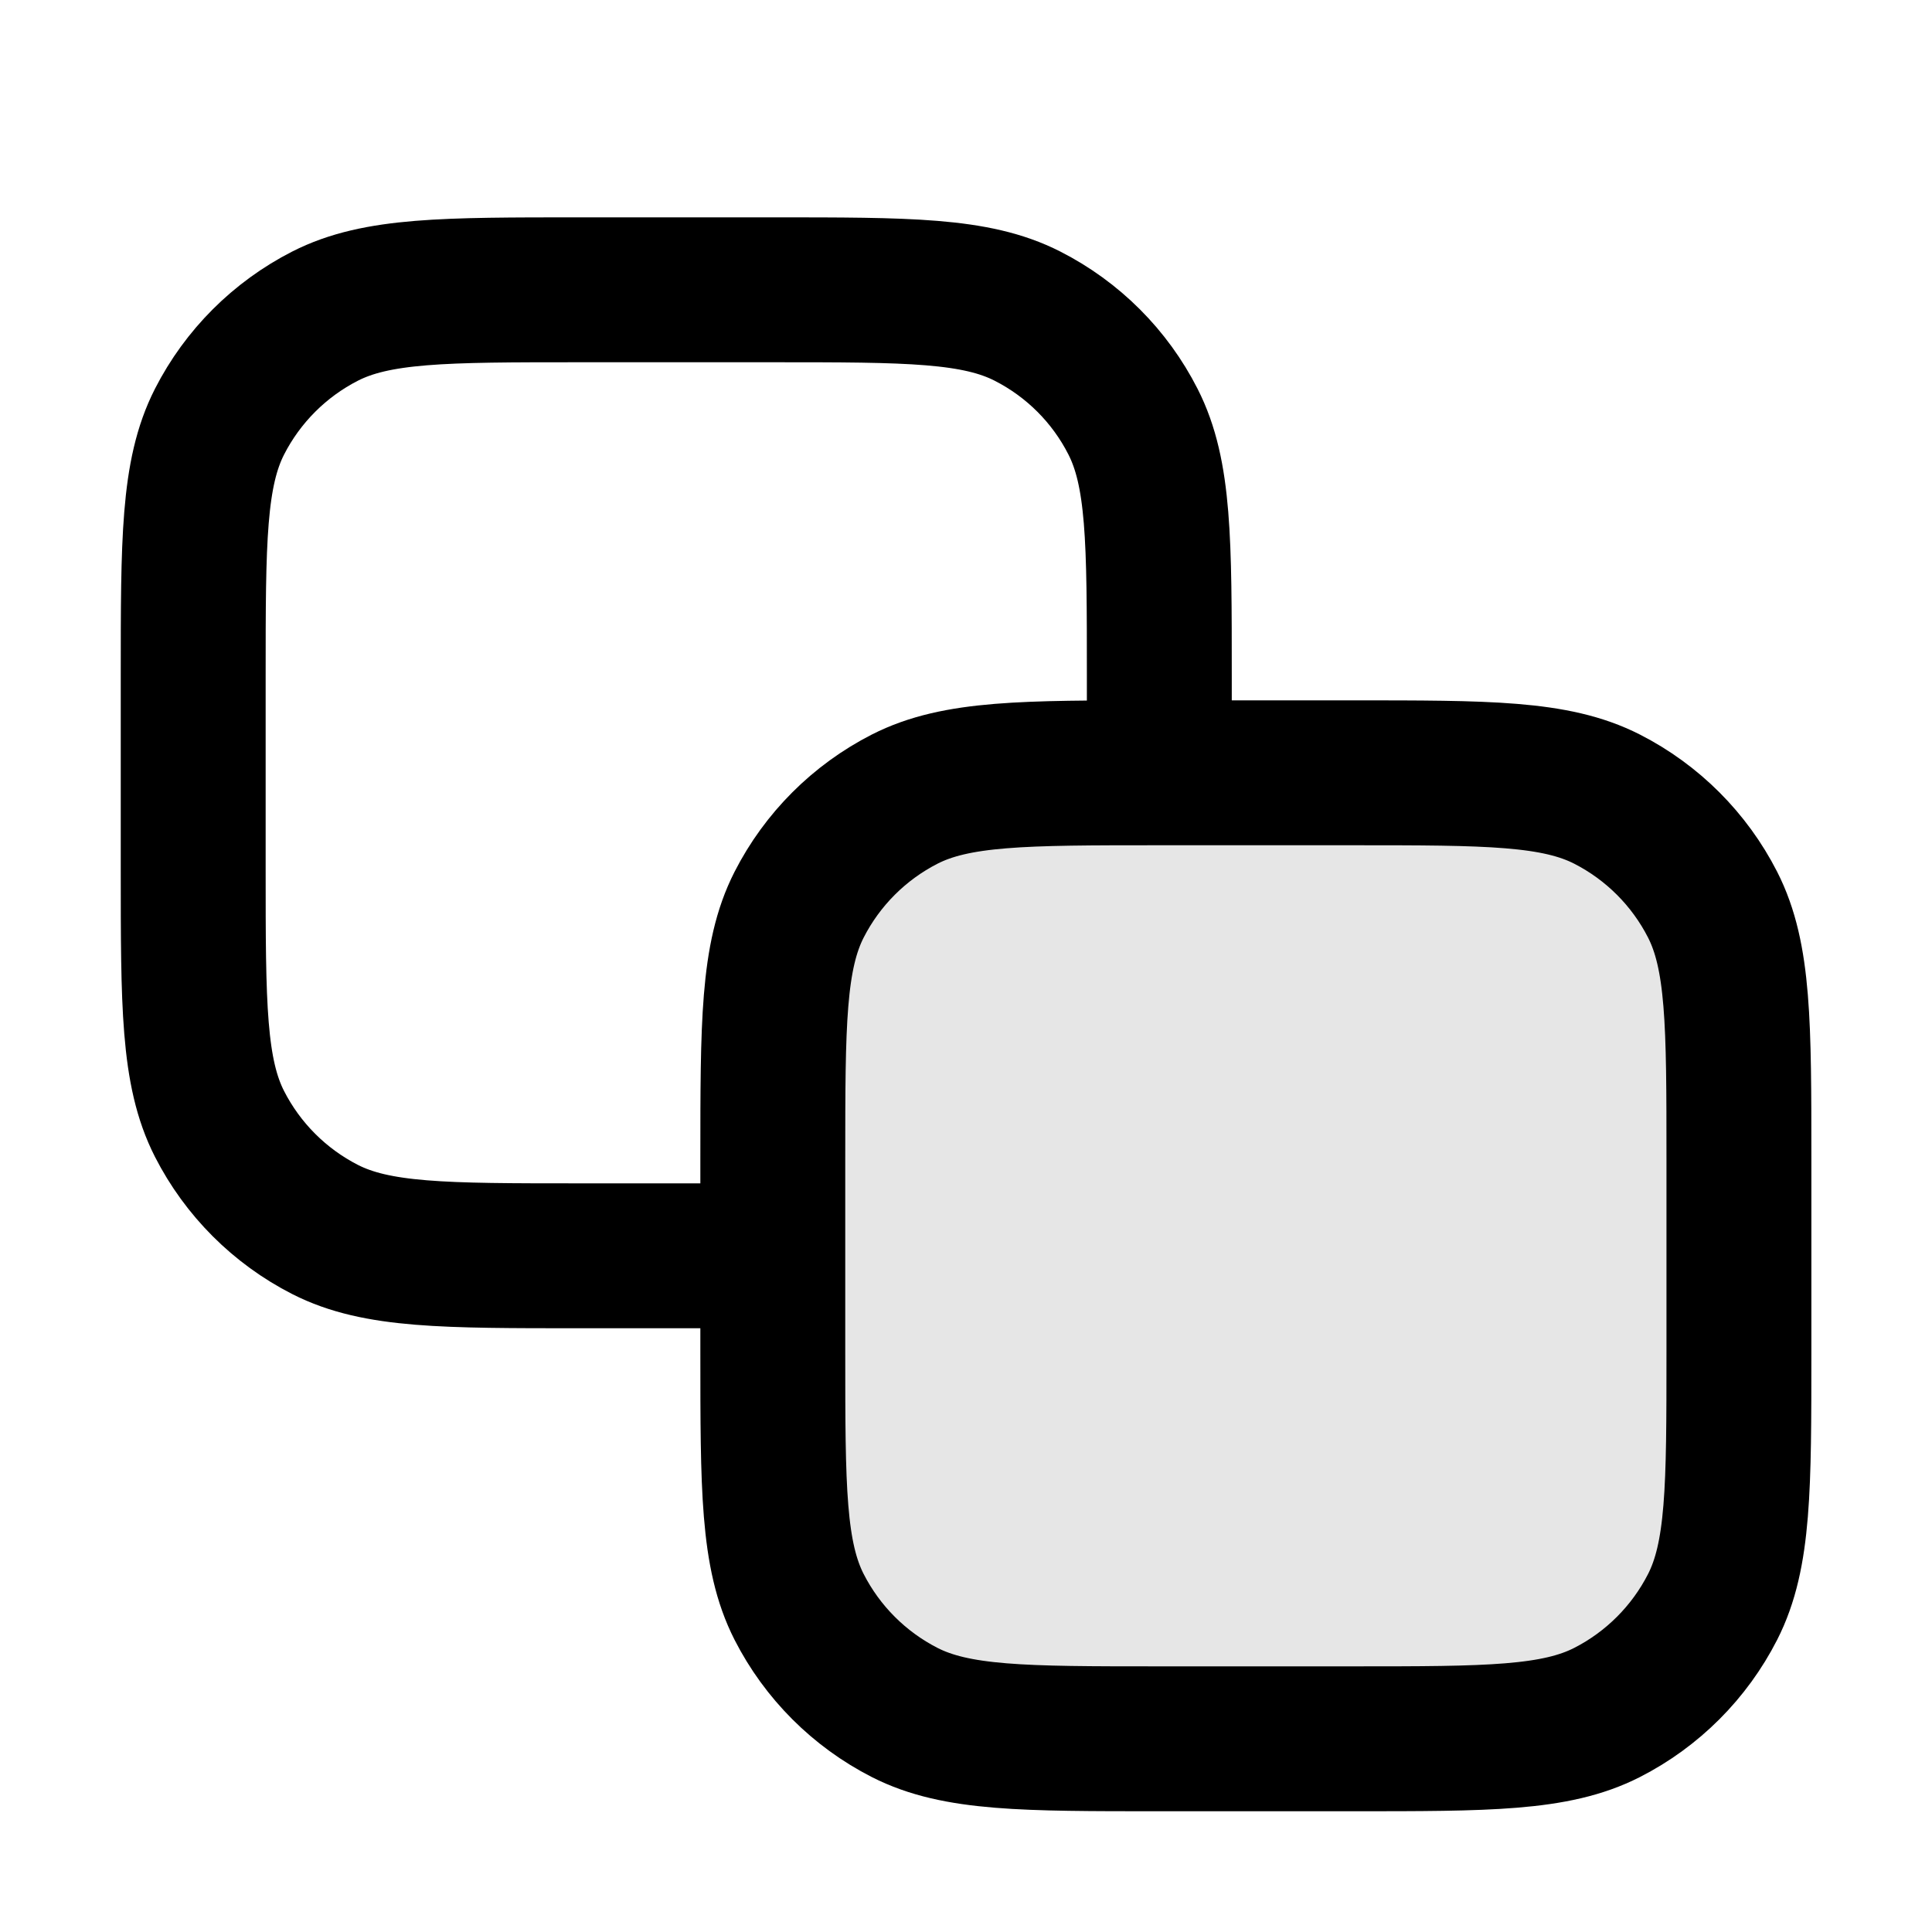 <svg width="16" height="16" viewBox="0 0 16 16" fill="none" xmlns="http://www.w3.org/2000/svg">
<path d="M9.601 6.5C9.601 6.198 9.601 5.896 9.601 5.6C9.601 4.48 9.601 3.92 9.383 3.492C9.192 3.116 8.886 2.81 8.509 2.618C8.081 2.4 7.521 2.4 6.401 2.4H4.8C3.68 2.4 3.12 2.4 2.692 2.618C2.316 2.81 2.01 3.116 1.818 3.492C1.6 3.92 1.6 4.48 1.6 5.599C1.6 6.126 1.6 6.672 1.6 7.2C1.6 8.32 1.6 8.88 1.818 9.308C2.01 9.684 2.316 9.99 2.692 10.182C3.12 10.4 3.68 10.4 4.8 10.4H6.5" stroke="black" stroke-width="1.2"/>
<path d="M11.201 6.4H9.6C8.48 6.4 7.92 6.4 7.492 6.618C7.116 6.81 6.81 7.116 6.618 7.492C6.4 7.92 6.4 8.48 6.4 9.599V11.2C6.4 12.32 6.4 12.88 6.618 13.308C6.81 13.684 7.116 13.99 7.492 14.182C7.92 14.4 8.48 14.4 9.6 14.4H11.201C12.321 14.4 12.881 14.4 13.309 14.182C13.685 13.99 13.991 13.684 14.183 13.308C14.401 12.88 14.401 12.32 14.401 11.2V9.599C14.401 8.48 14.401 7.92 14.183 7.492C13.991 7.116 13.685 6.81 13.309 6.618C12.881 6.4 12.321 6.4 11.201 6.4Z" fill="black" fill-opacity="0.1" stroke="black" stroke-width="1.2"/>
</svg>
